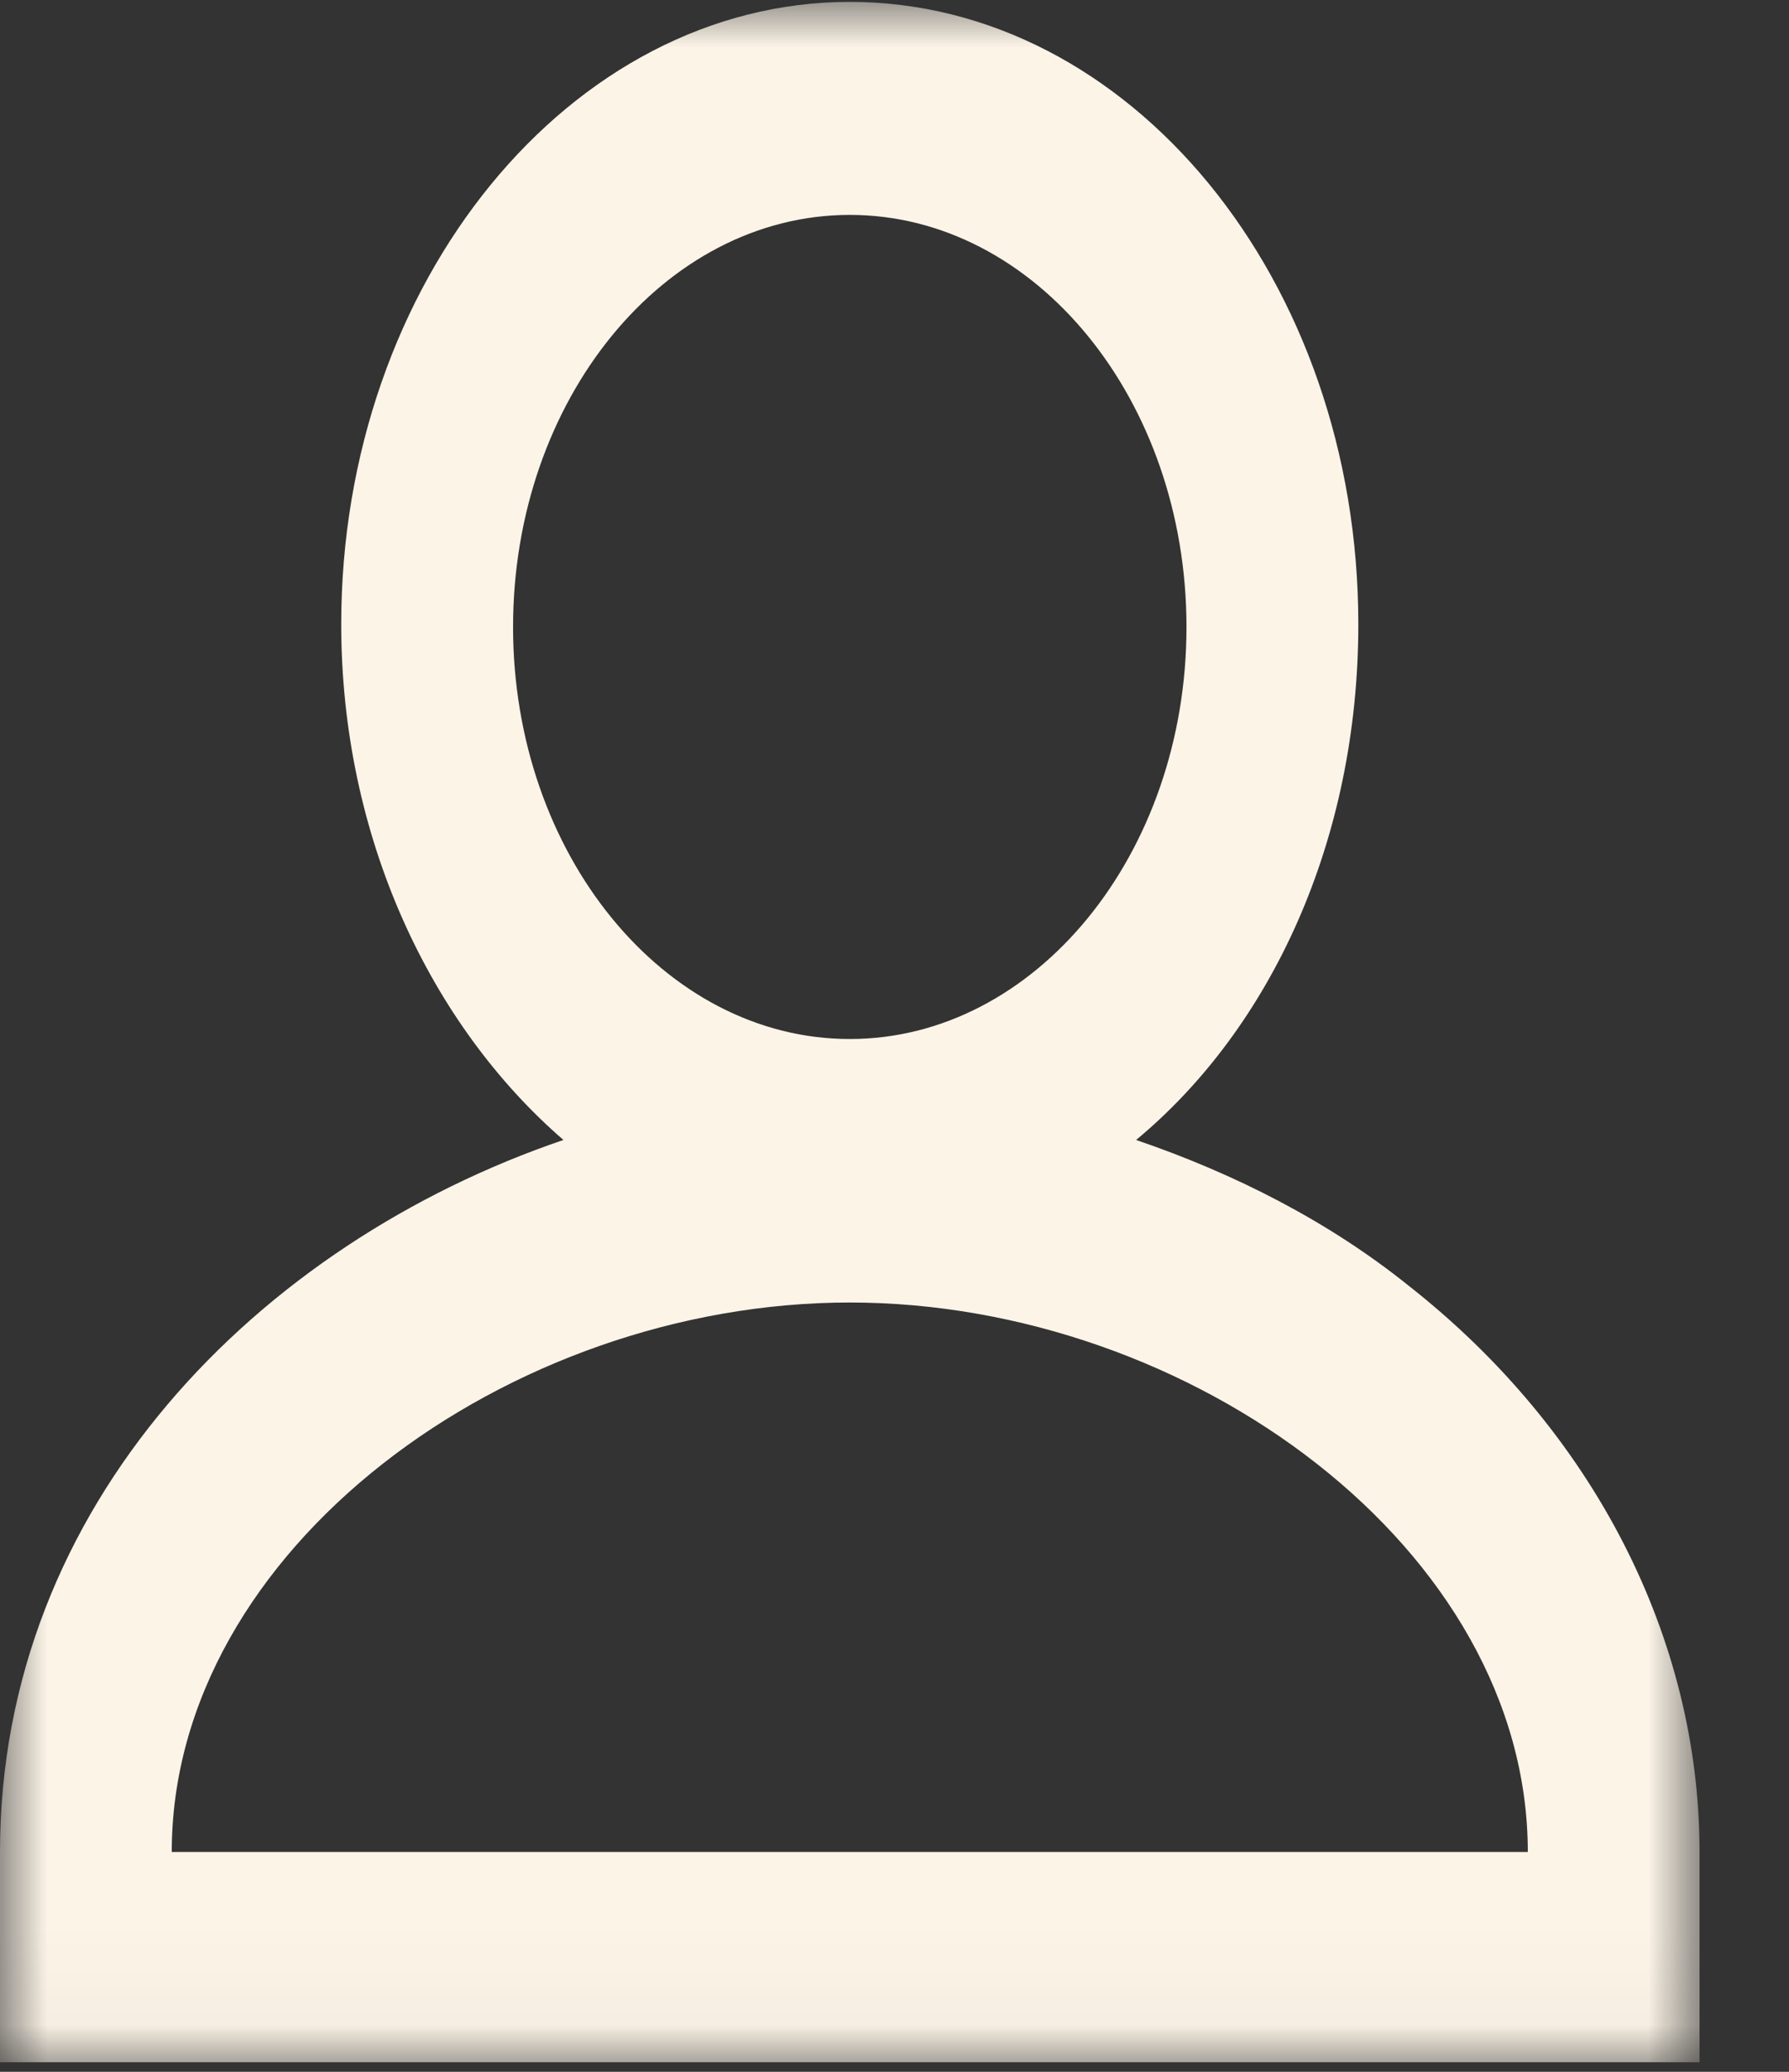 <svg width="19" height="22" viewBox="0 0 19 22" fill="none" xmlns="http://www.w3.org/2000/svg">
<rect x="0" y="0" width="19" height="22" fill="#333333" stroke="none"/>
<mask id="mask0_70_125" style="mask-type:luminance" maskUnits="userSpaceOnUse" x="0" y="0" width="19" height="22">
<path d="M0 0H18.04V21.967H0V0Z" fill="white"/>
</mask>
<g mask="url(#mask0_70_125)">
<path d="M14.961 13.653C14.109 12.968 13.112 12.462 12.066 12.105C13.501 10.914 14.426 8.92 14.426 6.628C14.426 2.966 11.993 0.02 9.025 0.02C6.057 0.02 3.624 2.996 3.624 6.628C3.624 8.89 4.573 10.884 5.984 12.105C2.749 13.206 0 15.975 0 19.666V21.898H18.05V19.666C18.05 17.404 16.931 15.201 14.961 13.653ZM9.025 2.282C10.996 2.282 12.601 4.246 12.601 6.658C12.601 9.069 10.996 11.033 9.025 11.033C7.055 11.033 5.449 9.069 5.449 6.658C5.449 4.246 7.055 2.282 9.025 2.282ZM1.824 19.666C1.824 16.451 5.401 13.831 9.025 13.831C12.65 13.831 16.226 16.451 16.226 19.666H1.824Z" fill="#FCF4E7"/>
</g>
</svg>
